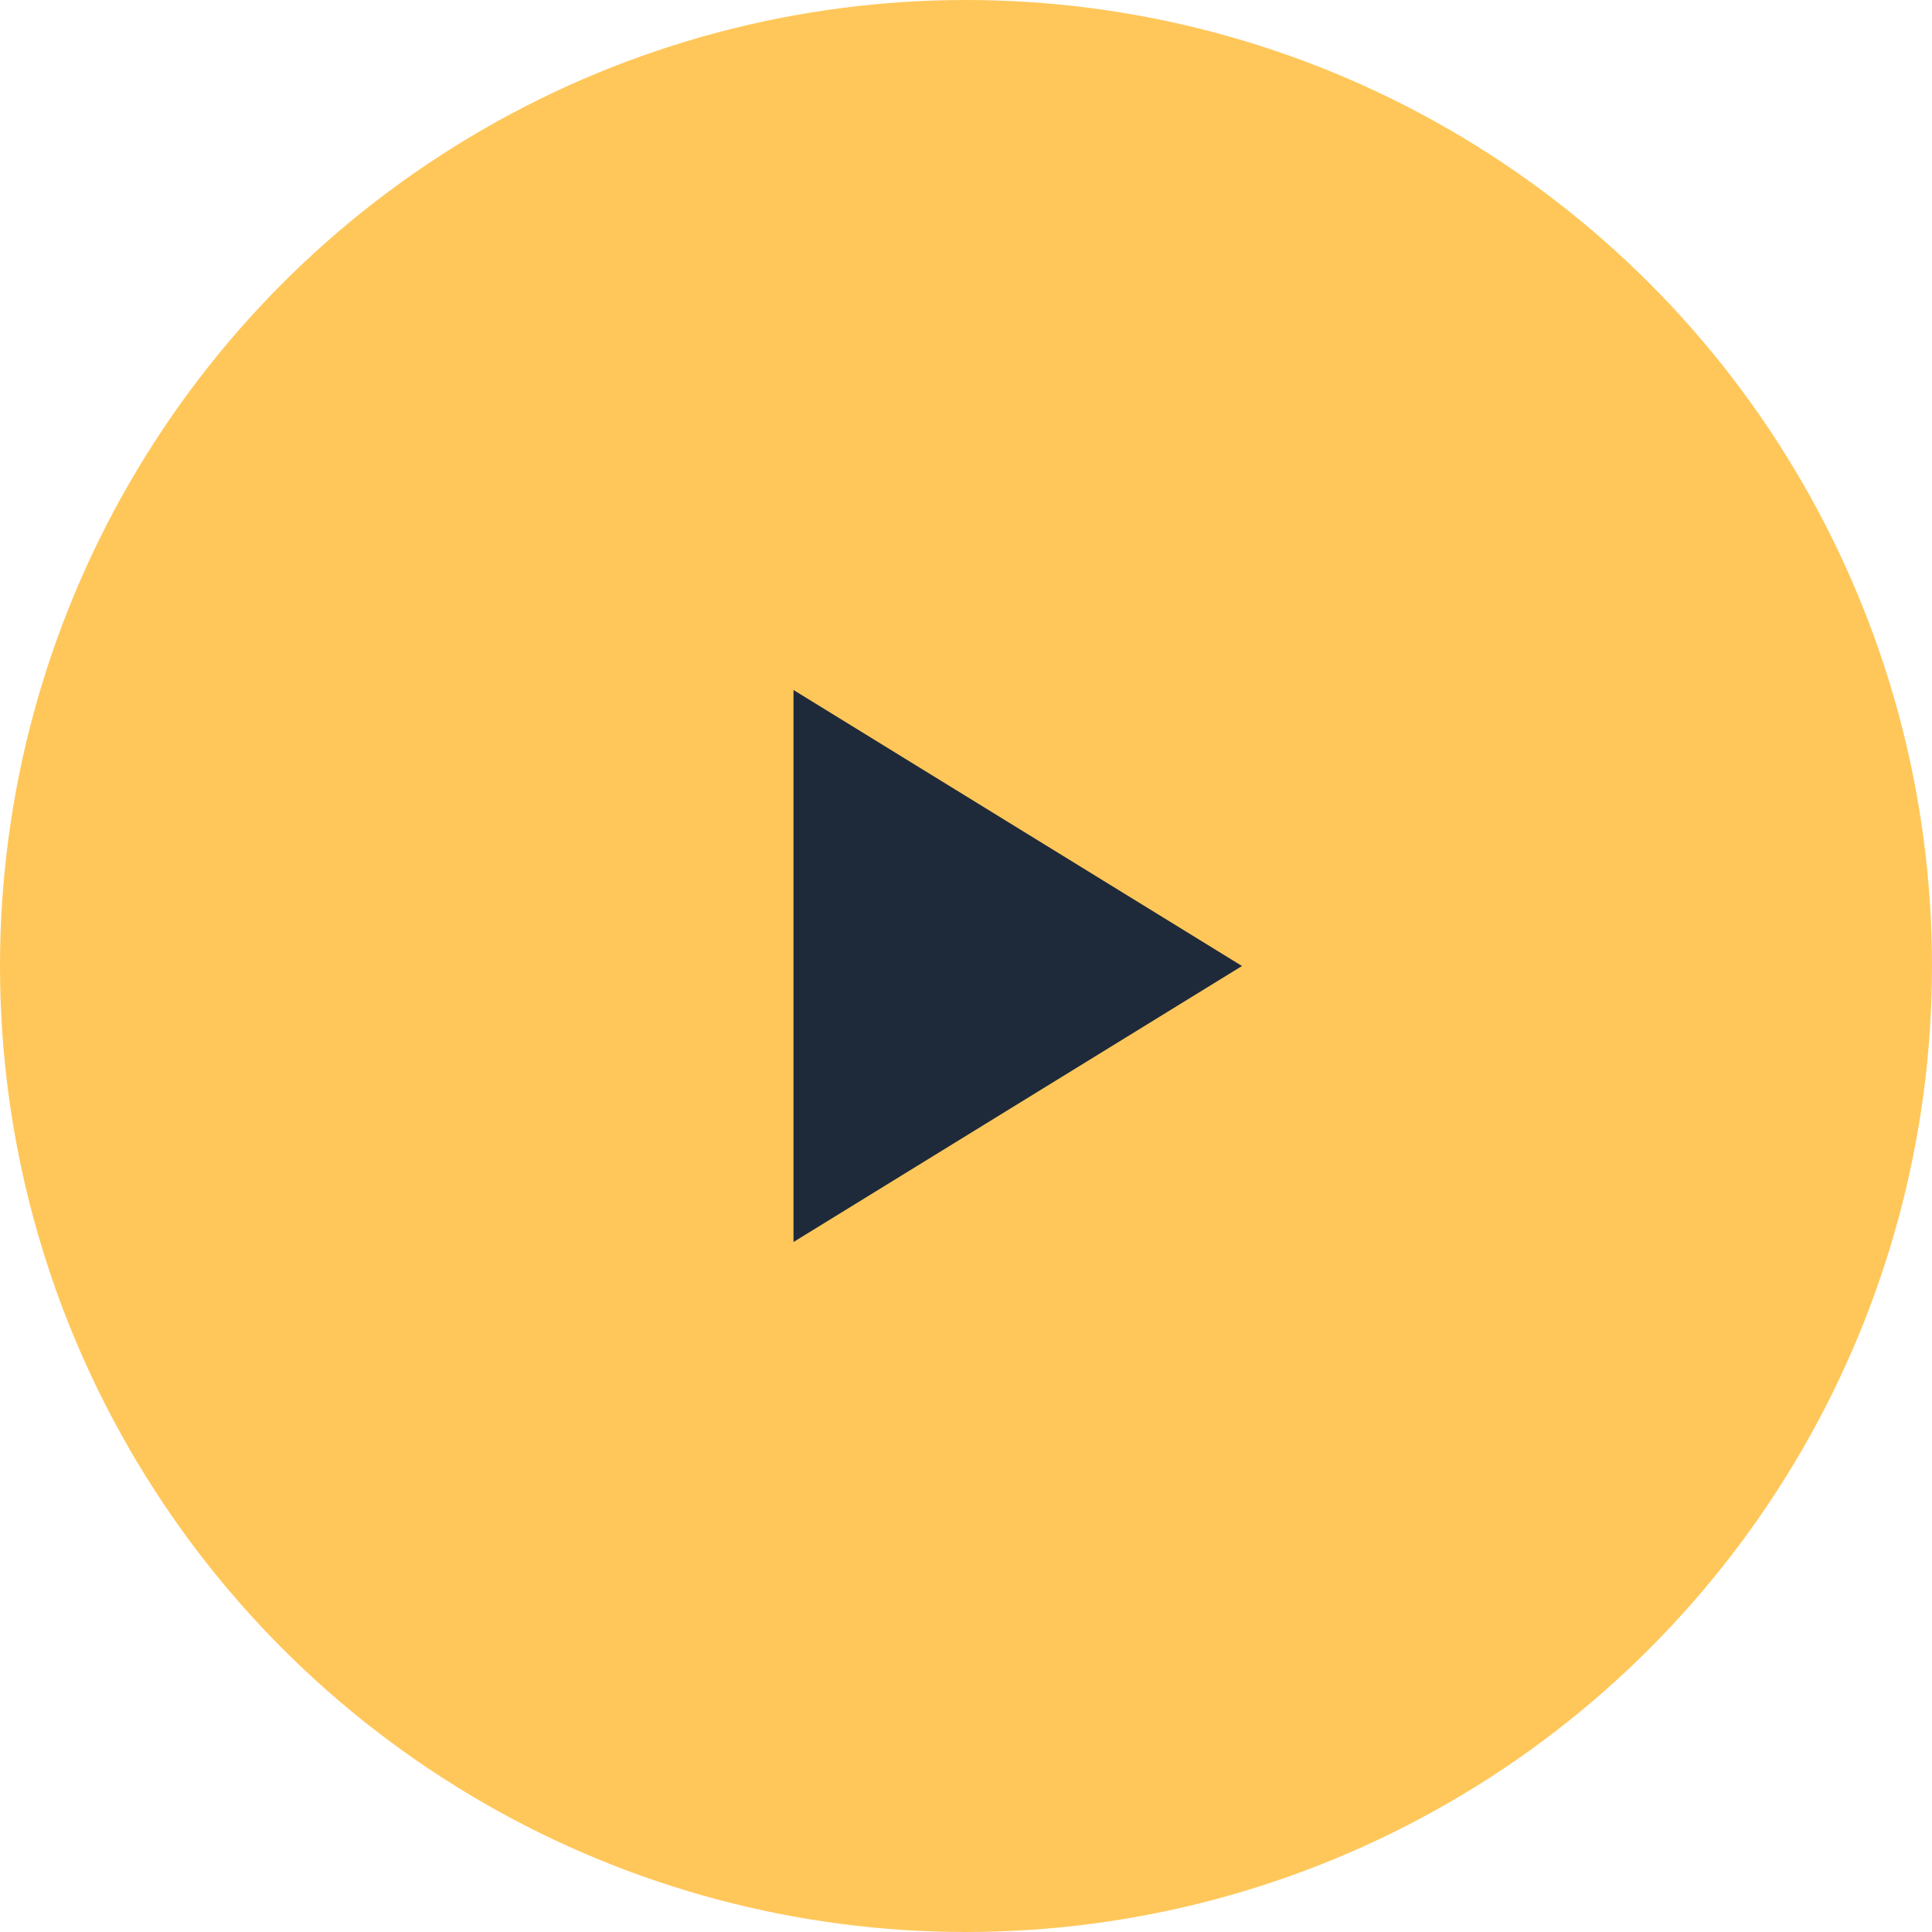<svg width="56" height="56" viewBox="0 0 56 56" fill="none" xmlns="http://www.w3.org/2000/svg">
<circle cx="28" cy="28" r="28" fill="#FFC75A"/>
<path d="M23 20V36L36 28L23 20Z" fill="#1E2A3A"/>
</svg>
